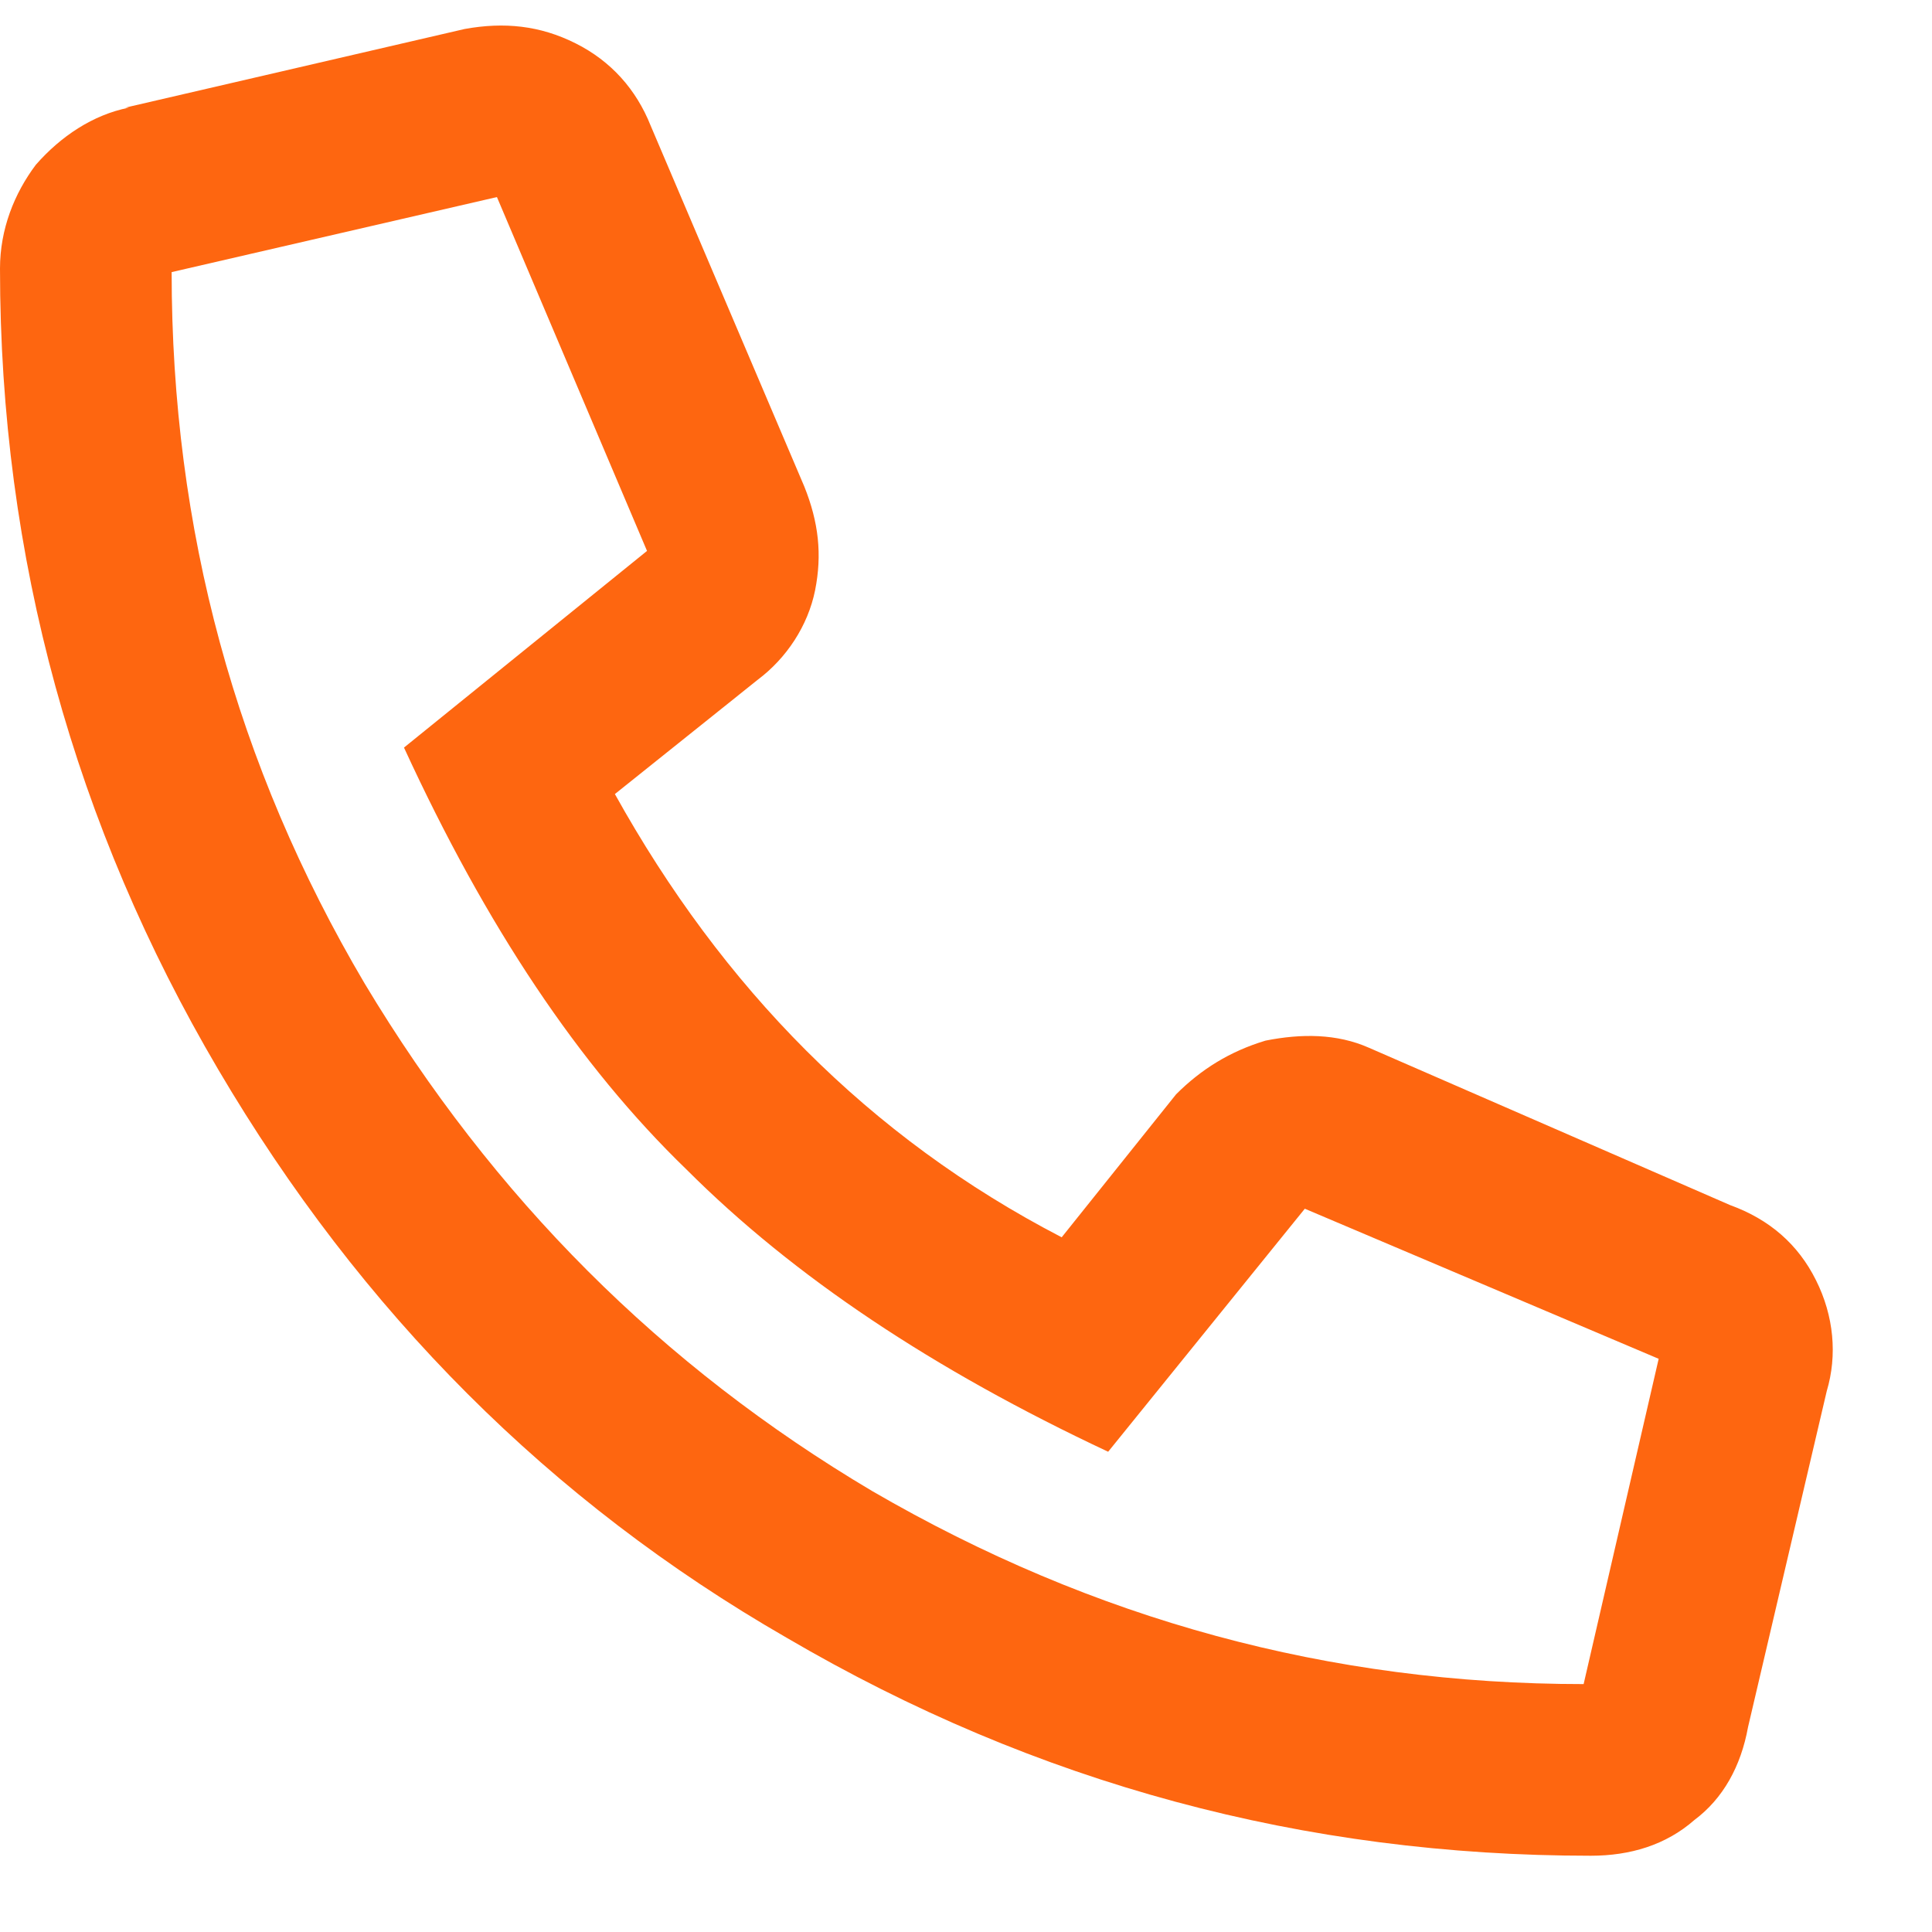 <svg width="19" height="19" viewBox="0 0 19 19" fill="none" xmlns="http://www.w3.org/2000/svg">
<path d="M1.23 1.059H1.266C0.914 1.129 0.598 1.34 0.352 1.621C0.141 1.902 0 2.254 0 2.641C0 5.488 0.738 8.125 2.145 10.516C3.551 12.906 5.414 14.77 7.734 16.105C10.195 17.547 12.832 18.25 15.645 18.25C16.031 18.25 16.383 18.145 16.664 17.898C16.945 17.688 17.121 17.371 17.191 16.984L17.965 13.68C18.07 13.328 18.035 12.941 17.859 12.59C17.684 12.238 17.402 11.992 17.016 11.852L13.465 10.305C13.148 10.164 12.797 10.164 12.445 10.234C12.094 10.34 11.812 10.516 11.566 10.762L10.441 12.168C8.543 11.184 7.102 9.707 6.047 7.809L7.453 6.684C7.734 6.473 7.945 6.156 8.016 5.805C8.086 5.453 8.051 5.137 7.91 4.785L6.398 1.234C6.258 0.883 6.012 0.602 5.66 0.426C5.309 0.25 4.957 0.215 4.57 0.285L1.23 1.059ZM15.574 16.562C13.078 16.562 10.758 15.93 8.578 14.664C6.504 13.434 4.852 11.781 3.586 9.672C2.32 7.527 1.688 5.207 1.688 2.676L4.887 1.938L6.363 5.418L3.973 7.352C4.781 9.109 5.695 10.48 6.75 11.5C7.805 12.555 9.176 13.469 10.898 14.277L12.832 11.887L16.312 13.363L15.574 16.562Z" fill="#FE6610"/>
</svg>

